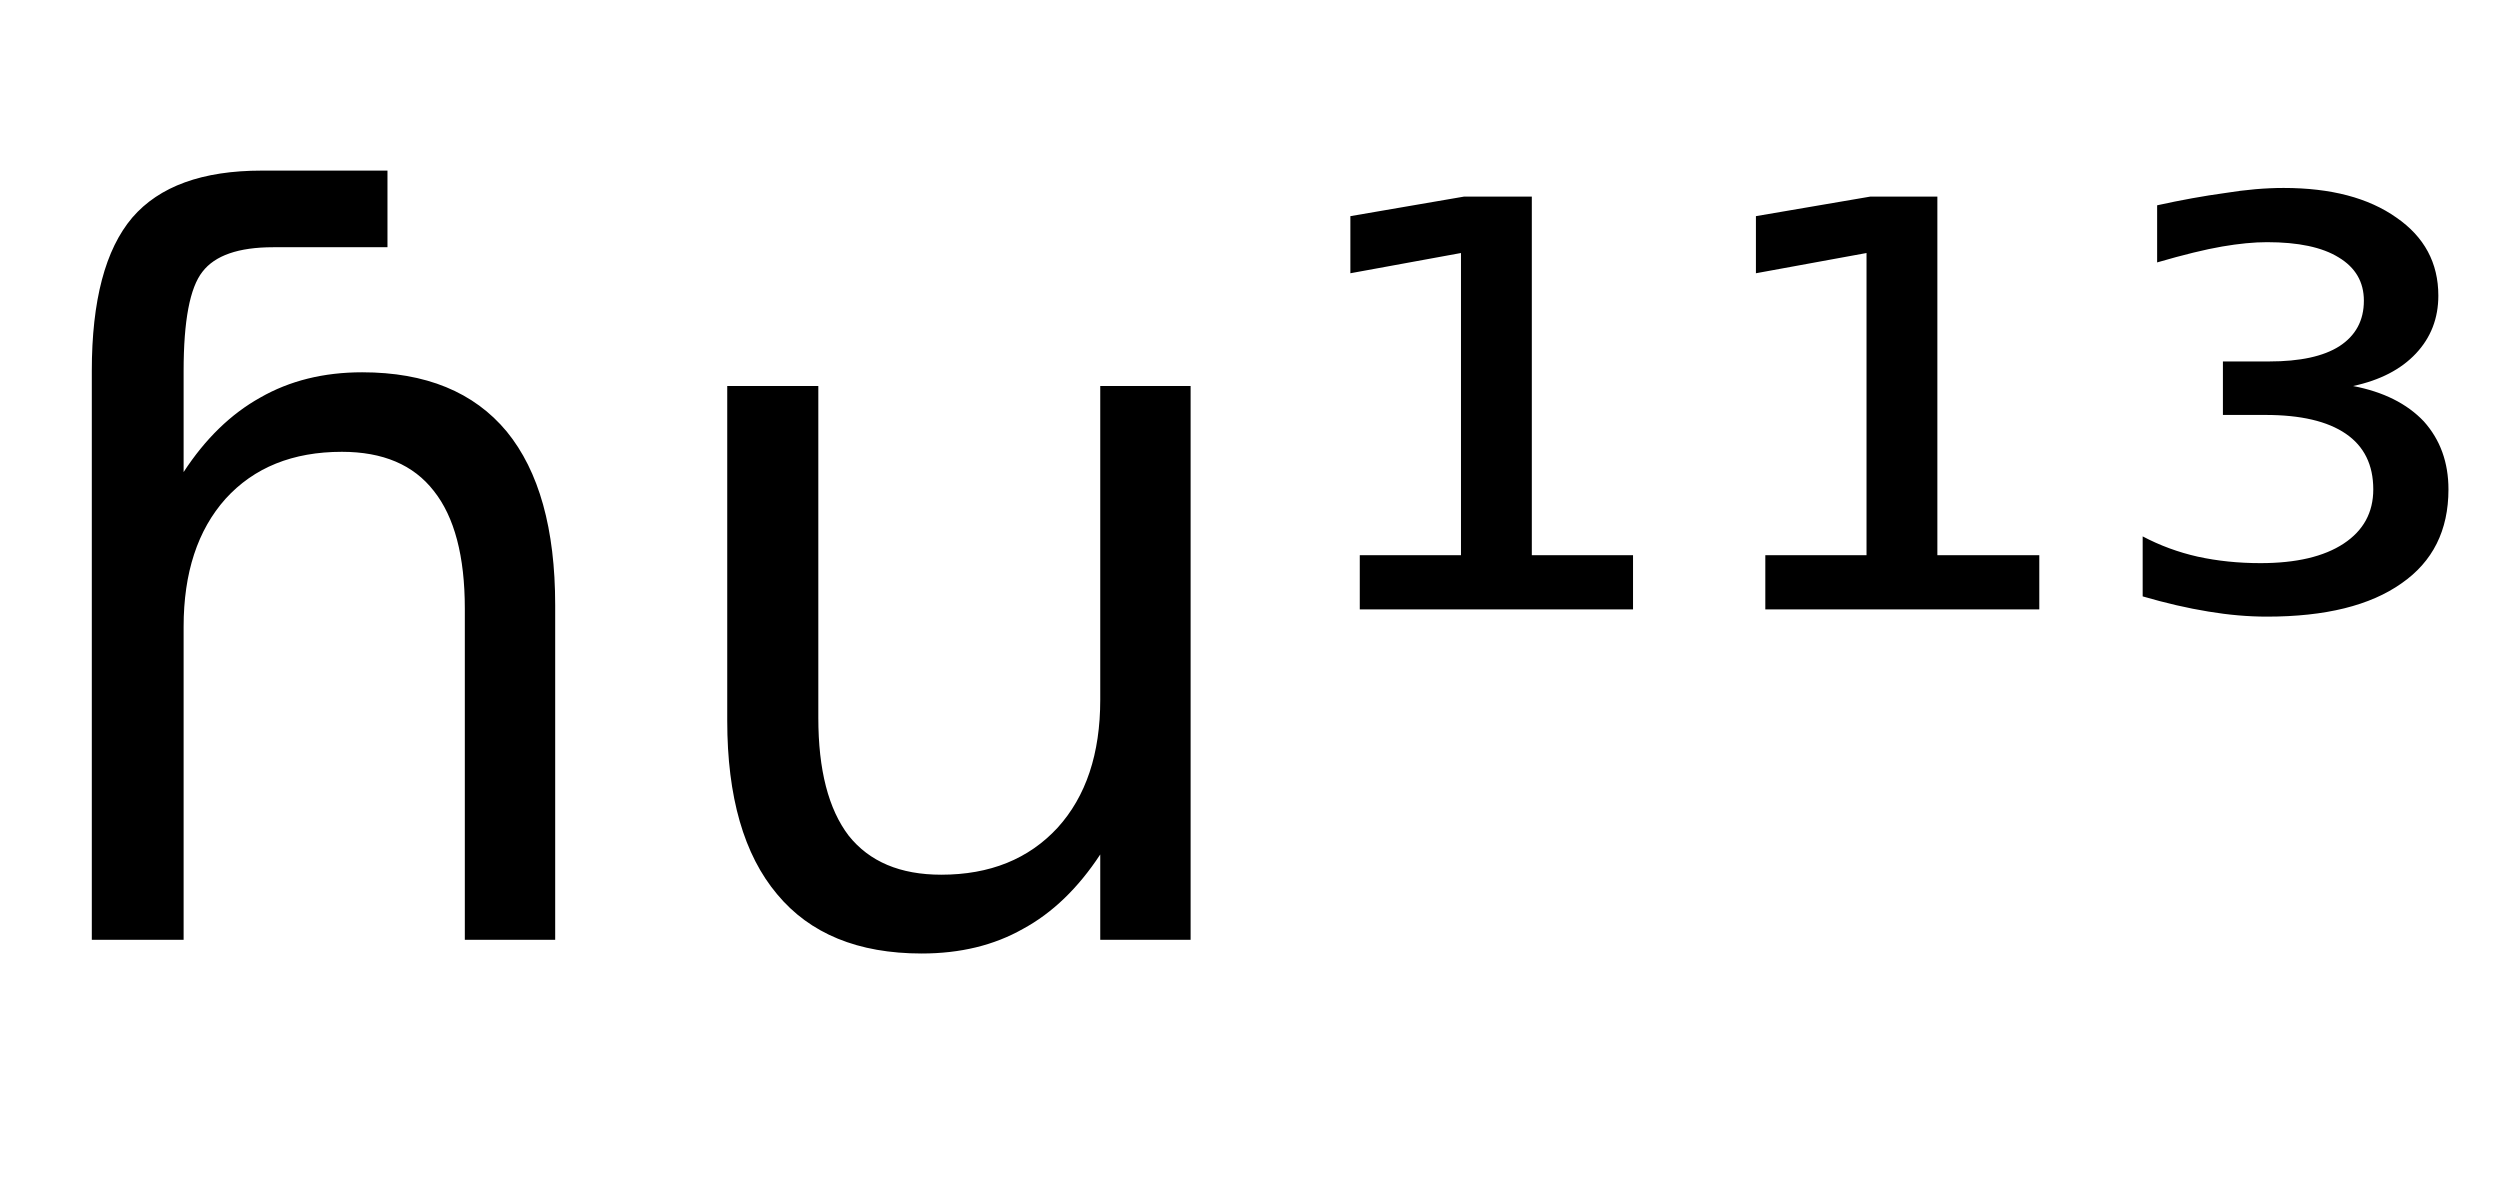 <svg height="16.297" width="34.583" xmlns="http://www.w3.org/2000/svg" ><path d="M7.68 8.37L7.68 8.37L7.68 13.00L6.43 13.00L6.43 8.42Q6.43 7.33 6.00 6.79Q5.58 6.25 4.73 6.25L4.73 6.25Q3.71 6.25 3.12 6.90Q2.54 7.55 2.54 8.67L2.54 8.67L2.54 13.00L1.27 13.00L1.27 5.13Q1.27 3.67 1.83 3.01Q2.39 2.36 3.62 2.36L3.62 2.36L5.36 2.36L5.36 3.42L3.78 3.42Q3.06 3.42 2.80 3.76Q2.54 4.09 2.54 5.13L2.54 5.13L2.54 6.53Q2.99 5.84 3.60 5.50Q4.21 5.15 5.01 5.15L5.01 5.15Q6.33 5.15 7.01 5.97Q7.68 6.79 7.68 8.37ZM10.06 9.97L10.06 9.97L10.06 5.34L11.32 5.34L11.32 9.93Q11.32 11.01 11.74 11.56Q12.17 12.10 13.02 12.10L13.02 12.10Q14.03 12.10 14.63 11.45Q15.22 10.80 15.22 9.68L15.22 9.68L15.22 5.34L16.47 5.34L16.47 13.00L15.22 13.00L15.22 11.82Q14.76 12.52 14.15 12.85Q13.55 13.19 12.75 13.19L12.75 13.19Q11.43 13.19 10.75 12.37Q10.06 11.55 10.06 9.97ZM13.23 5.15L13.23 5.15ZM18.81 8.43L18.81 7.68L20.21 7.68L20.21 3.50L18.68 3.78L18.68 2.99L20.25 2.72L21.19 2.72L21.19 7.68L22.59 7.68L22.59 8.43L18.81 8.43ZM24.42 8.43L24.42 7.68L25.82 7.68L25.82 3.50L24.29 3.78L24.29 2.99L25.87 2.72L26.80 2.72L26.80 7.68L28.21 7.68L28.21 8.43L24.42 8.43ZM32.55 5.34L32.55 5.34Q33.18 5.46 33.53 5.83Q33.87 6.21 33.87 6.77L33.87 6.77Q33.87 7.62 33.22 8.07Q32.57 8.53 31.36 8.53L31.36 8.53Q30.97 8.53 30.55 8.46Q30.12 8.39 29.64 8.25L29.64 8.25L29.64 7.42Q30.00 7.61 30.40 7.70Q30.81 7.79 31.27 7.79L31.27 7.79Q32.01 7.79 32.42 7.52Q32.83 7.25 32.83 6.77L32.83 6.77Q32.83 6.26 32.45 6.00Q32.07 5.74 31.34 5.74L31.34 5.74L30.75 5.74L30.75 5.00L31.39 5.00Q32.03 5.00 32.36 4.79Q32.70 4.57 32.70 4.16L32.70 4.16Q32.70 3.77 32.35 3.56Q32.01 3.35 31.36 3.35L31.36 3.35Q31.09 3.35 30.74 3.41Q30.39 3.47 29.84 3.63L29.84 3.63L29.84 2.84Q30.34 2.73 30.78 2.67Q31.21 2.60 31.59 2.60L31.59 2.60Q32.57 2.60 33.15 3.01Q33.73 3.41 33.73 4.09L33.73 4.09Q33.73 4.56 33.42 4.89Q33.11 5.22 32.55 5.34Z"></path></svg>